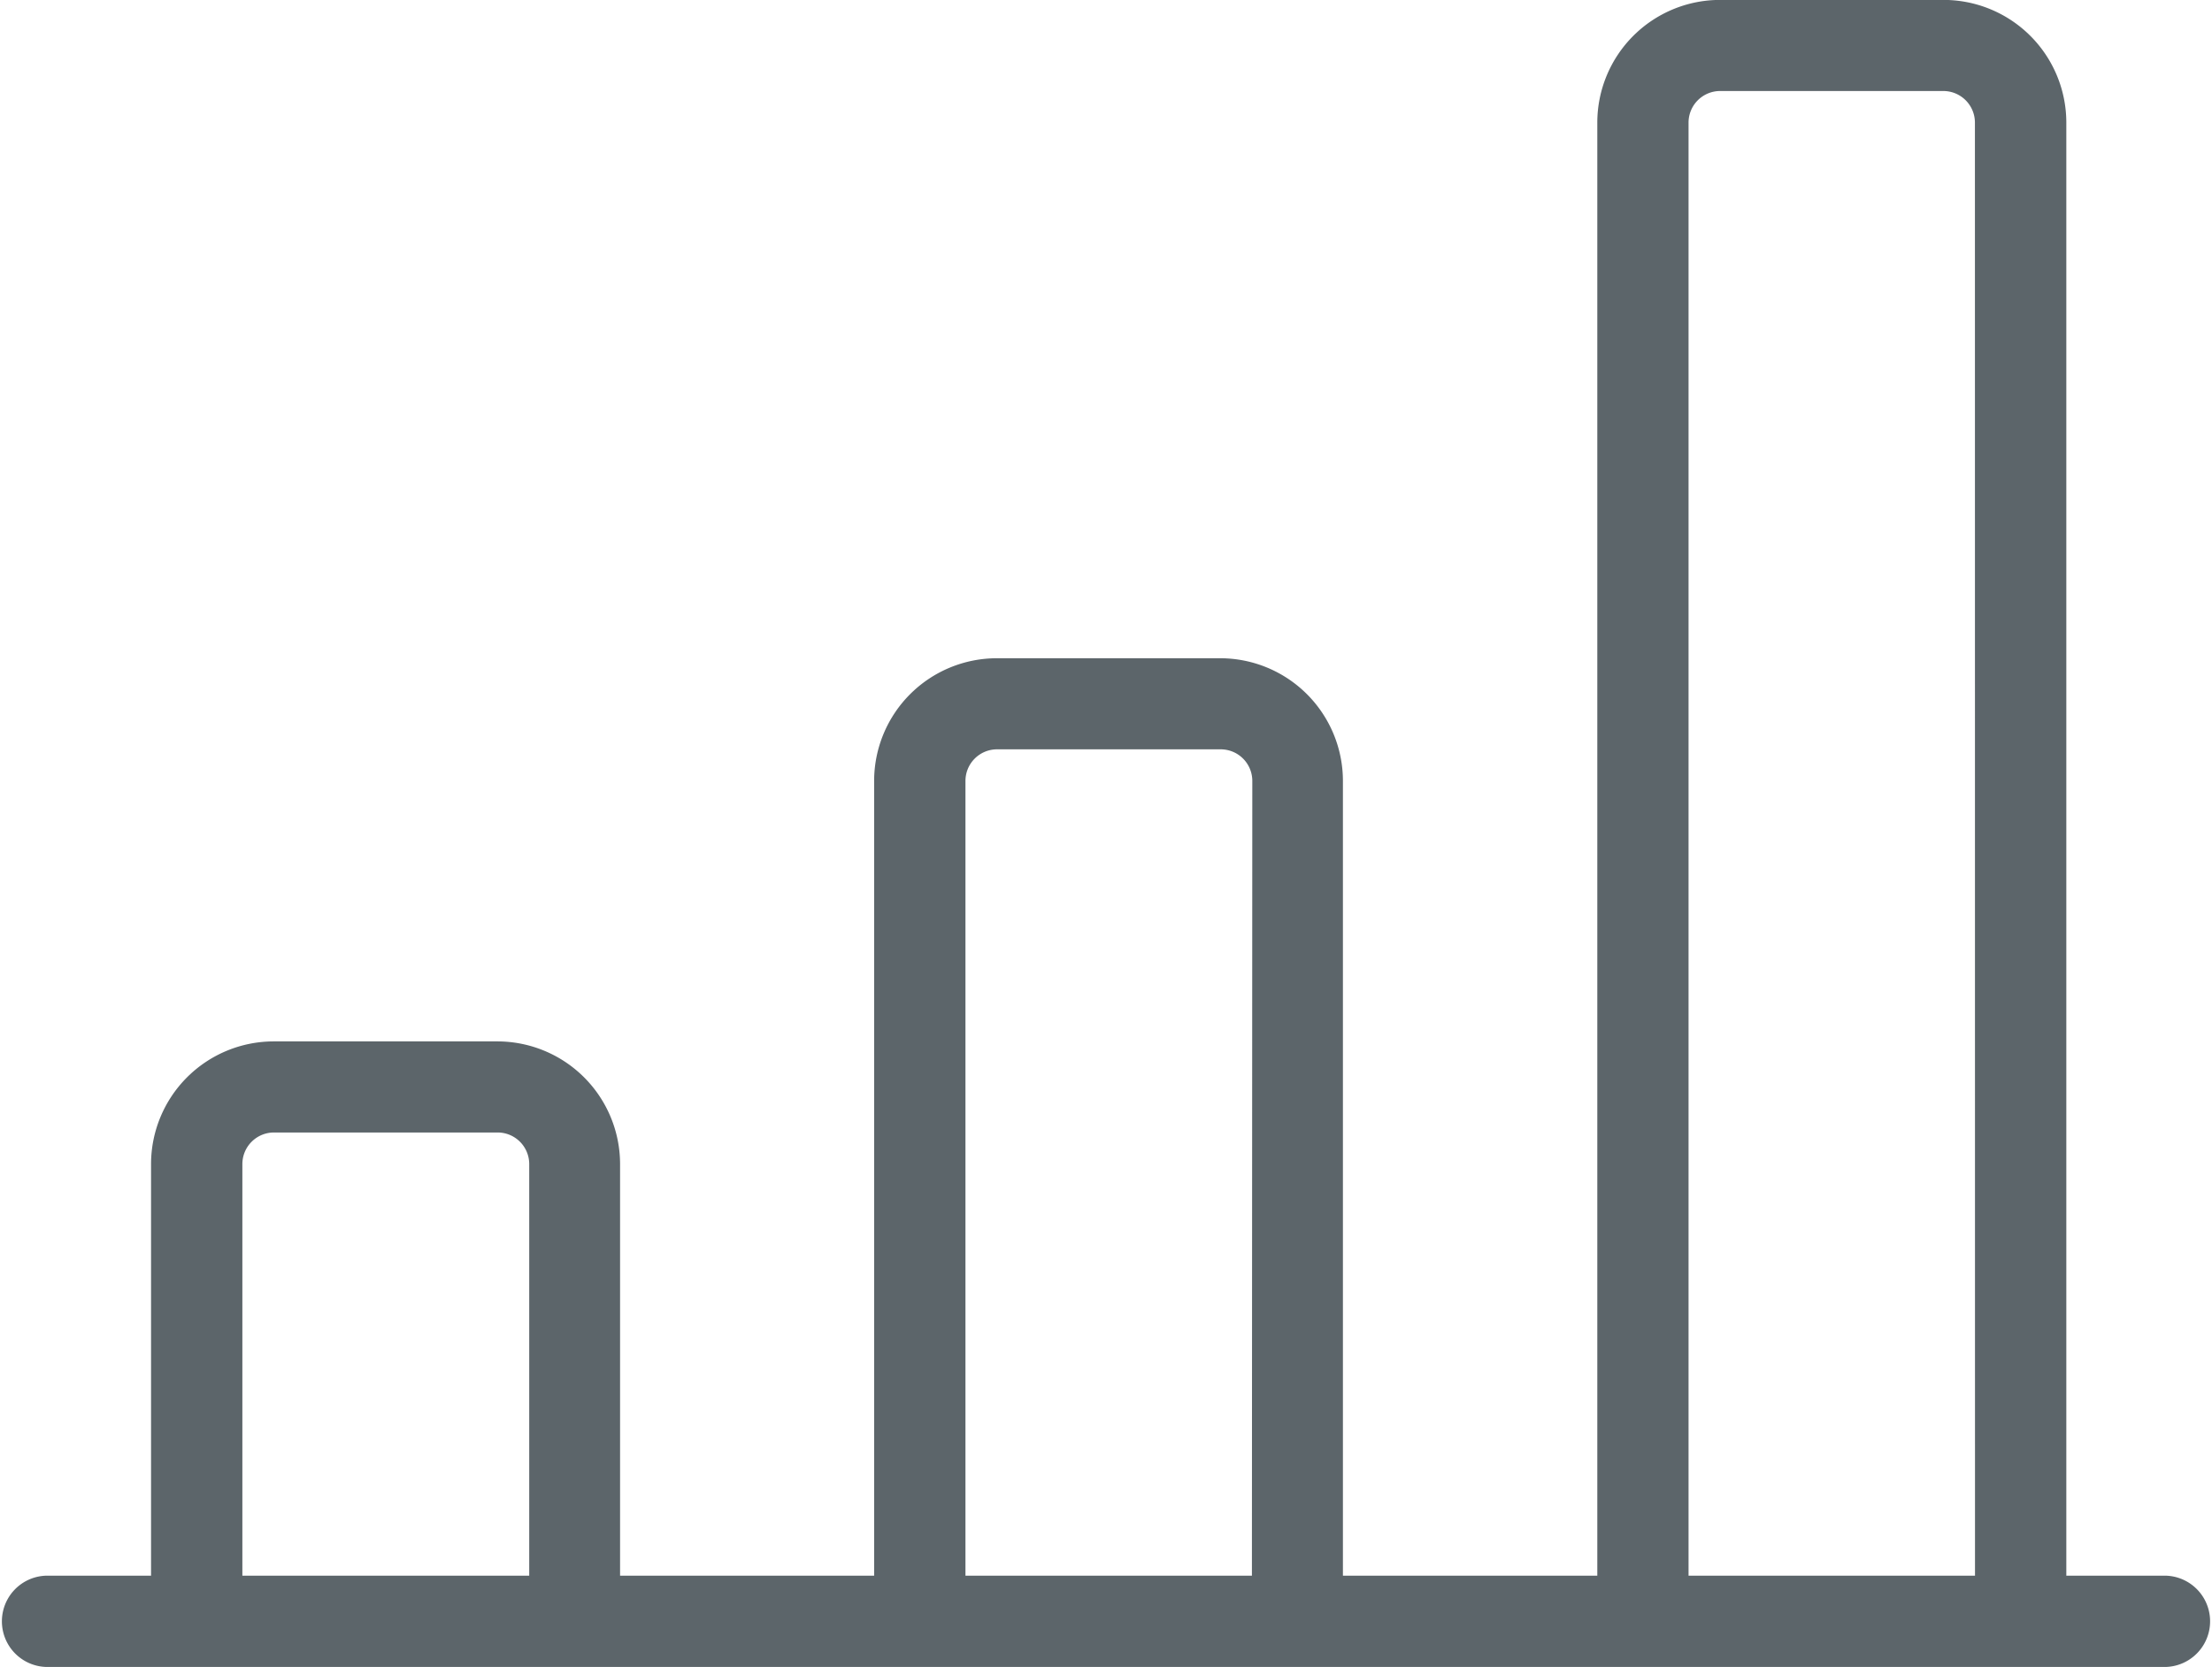 <svg xmlns="http://www.w3.org/2000/svg" viewBox="0 0 28 21.101">
  <defs>
    <style>
      .cls-1 {
        fill: #5c656a;
      }
    </style>
  </defs>
  <g id="polls" transform="translate(-205.601 512.706)">
    <path id="Path_3404" data-name="Path 3404" class="cls-1" d="M41.023,166.6H39.757V148.207a1.554,1.554,0,0,0-1.553-1.553H35.373a1.554,1.554,0,0,0-1.553,1.553V166.6H30.6V156.54a1.554,1.554,0,0,0-1.553-1.553H26.219a1.554,1.554,0,0,0-1.553,1.553V166.6H21.45v-5.21a1.554,1.554,0,0,0-1.553-1.553H17.066a1.554,1.554,0,0,0-1.553,1.553v5.21H14.179a.578.578,0,0,0,0,1.155H41.023a.578.578,0,0,0,0-1.155Zm-20.728,0H16.669v-5.21a.4.4,0,0,1,.4-.4H19.9a.4.4,0,0,1,.4.4v5.21Zm9.153,0H25.822V156.54a.4.4,0,0,1,.4-.4h2.831a.4.4,0,0,1,.4.4Zm9.153,0H34.975V148.207a.4.4,0,0,1,.4-.4H38.2a.4.4,0,0,1,.4.4Z" transform="translate(192 -659.361)"/>
  </g>
</svg>
